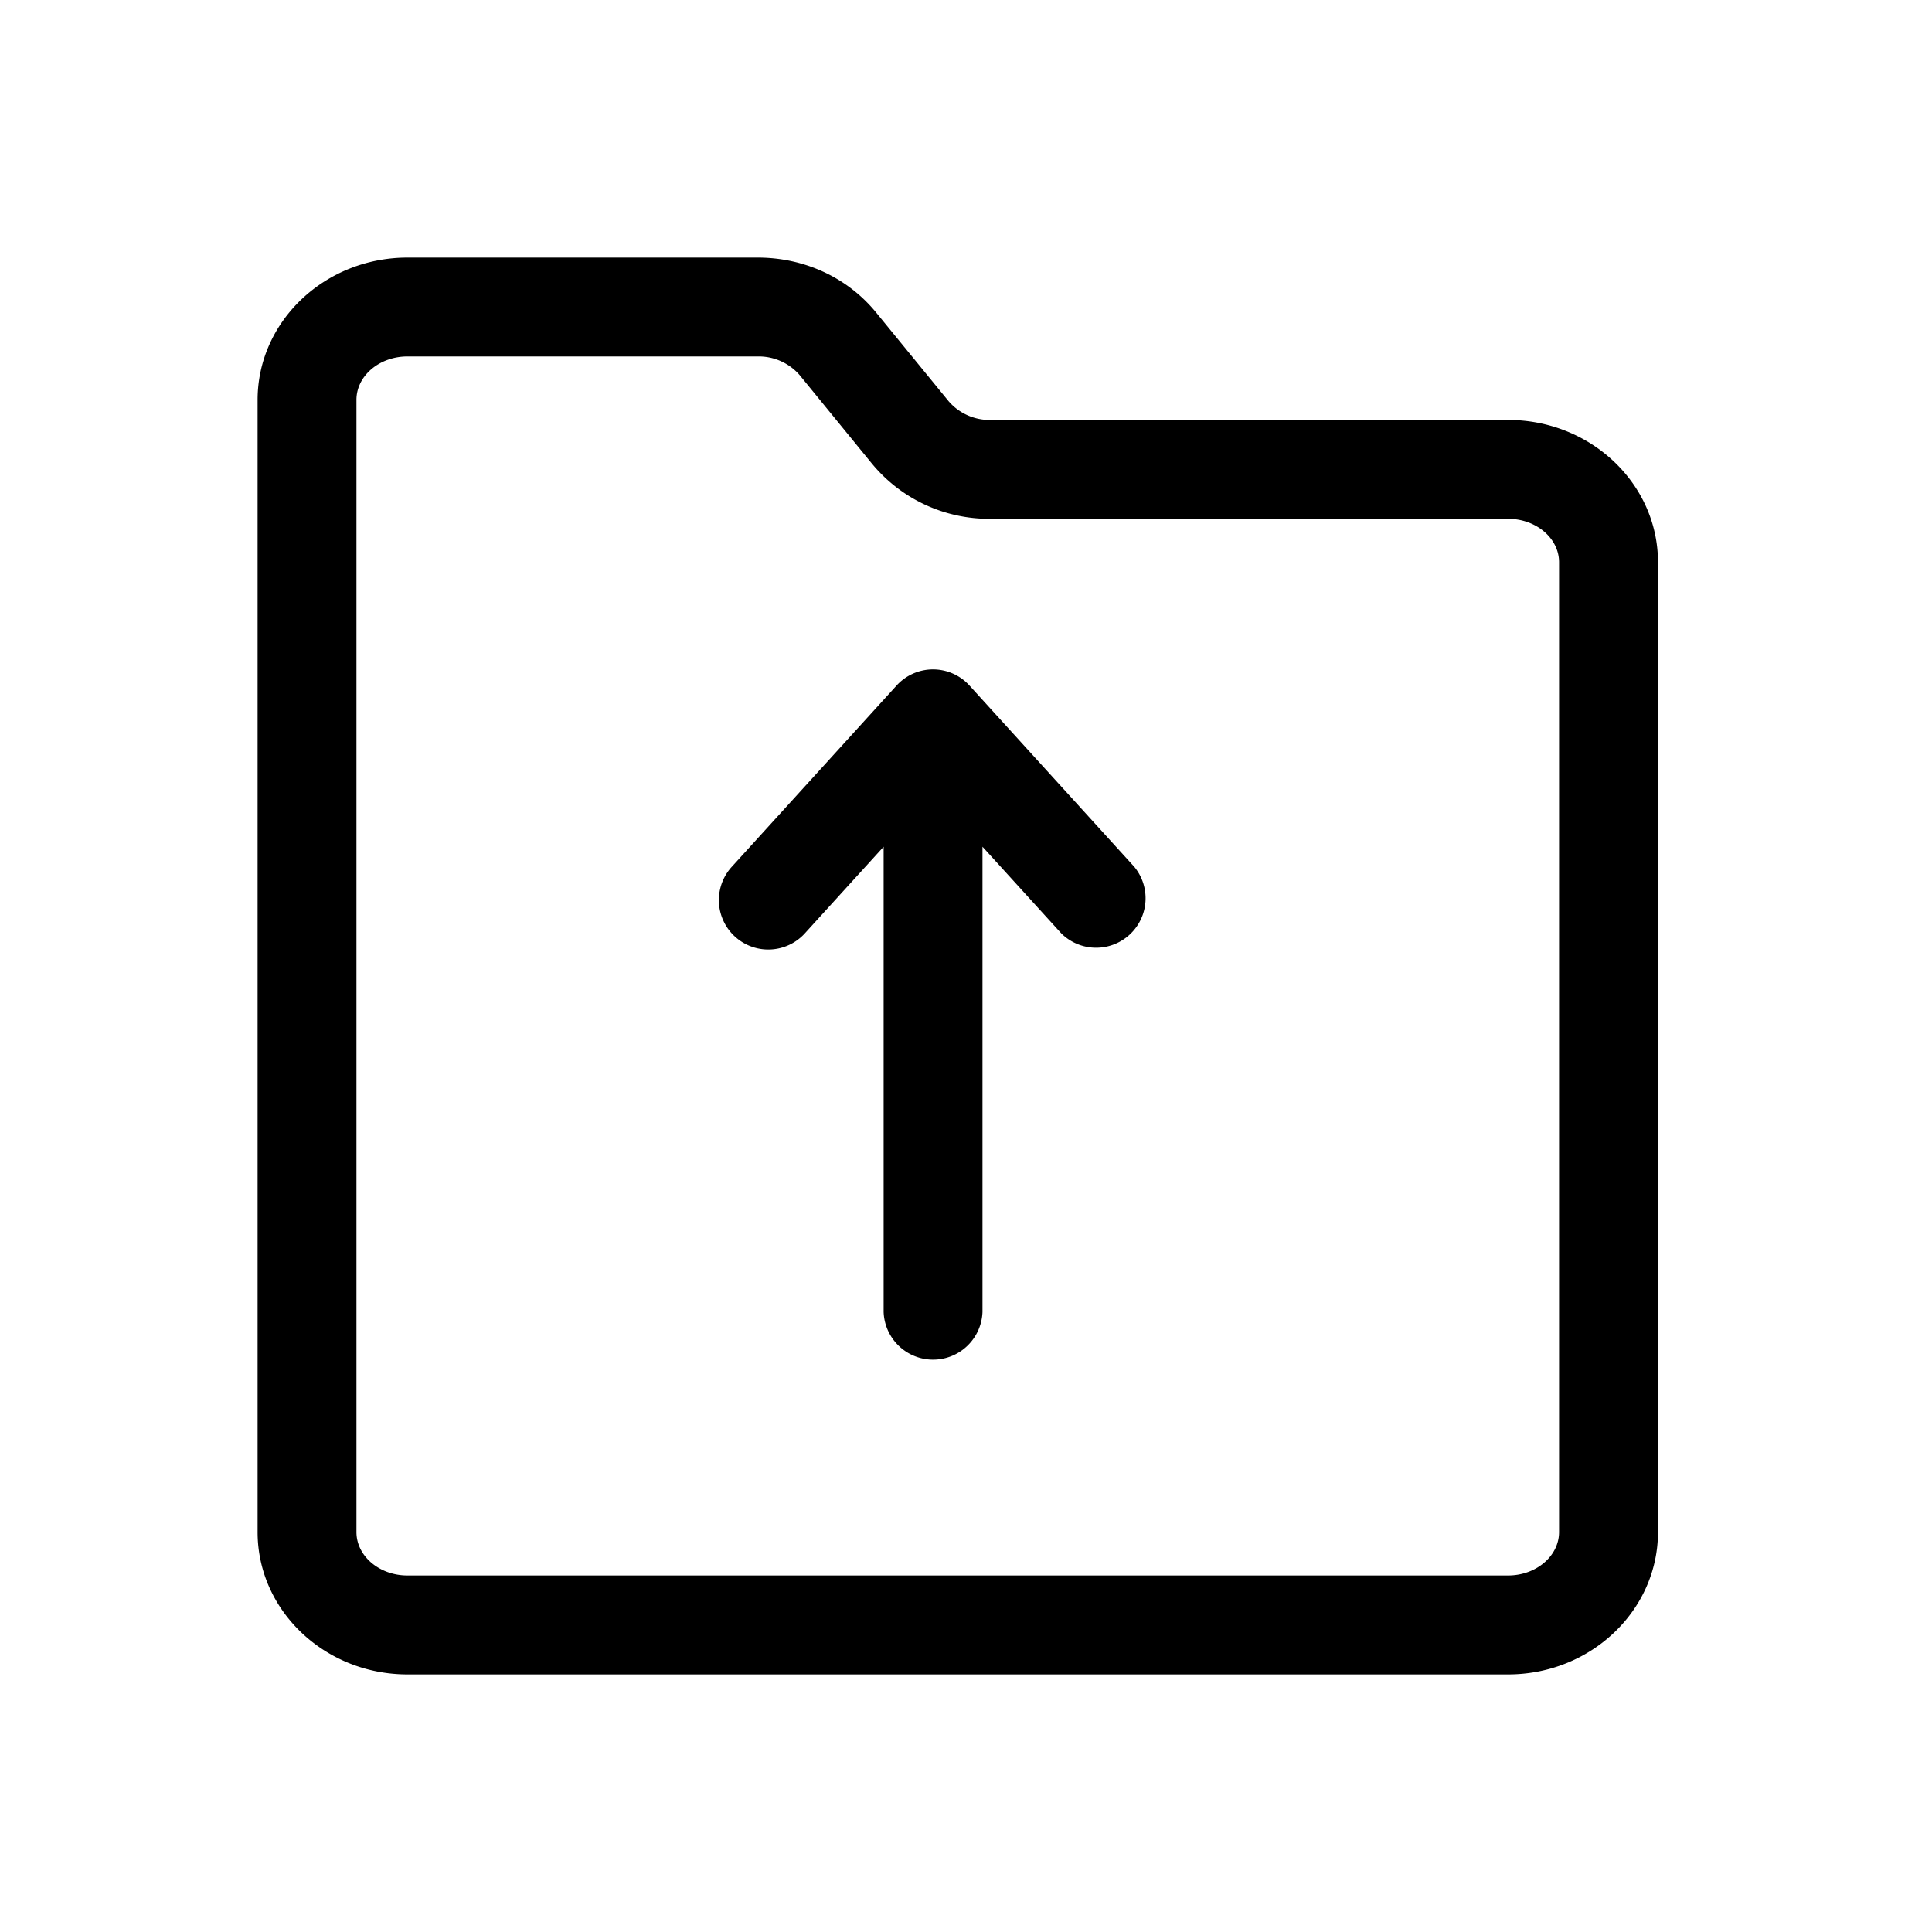 <?xml version="1.0" standalone="no"?><!DOCTYPE svg PUBLIC "-//W3C//DTD SVG 1.1//EN" "http://www.w3.org/Graphics/SVG/1.1/DTD/svg11.dtd"><svg t="1588940743850" class="icon" viewBox="0 0 1024 1024" version="1.1" xmlns="http://www.w3.org/2000/svg" p-id="929" xmlns:xlink="http://www.w3.org/1999/xlink" width="200" height="200"><defs><style type="text/css"></style></defs><path d="M520.738 448.785v246.579a26.214 26.214 0 0 1-52.395 0v-246.579l-41.745 45.909a26.18 26.18 0 1 1-38.775-35.226l87.313-96.051a26.112 26.112 0 0 1 38.775 0l87.313 96.051a26.214 26.214 0 0 1-38.741 35.226l-41.745-45.909zM215.962 188.928c-14.916 0-27.034 10.308-27.034 23.006V812.032c0 12.698 12.117 23.006 27.034 23.006h583.339c14.916 0 27.034-10.308 27.034-23.006V297.984c0-12.663-12.117-23.006-27.034-23.006H524.971a80.452 80.452 0 0 1-62.805-29.218l-38.298-46.899a28.706 28.706 0 0 0-22.187-9.933h-185.685zM799.3 887.467H215.962C172.169 887.467 136.533 853.641 136.533 812.066V211.968C136.533 170.325 172.169 136.533 215.962 136.533h185.685c24.781 0 47.684 10.65 62.805 29.218L502.784 212.651a28.672 28.672 0 0 0 22.221 9.933h274.33c43.793 0 79.428 33.792 79.428 75.401v514.082C878.729 853.675 843.093 887.467 799.3 887.467z" p-id="930"></path></svg>